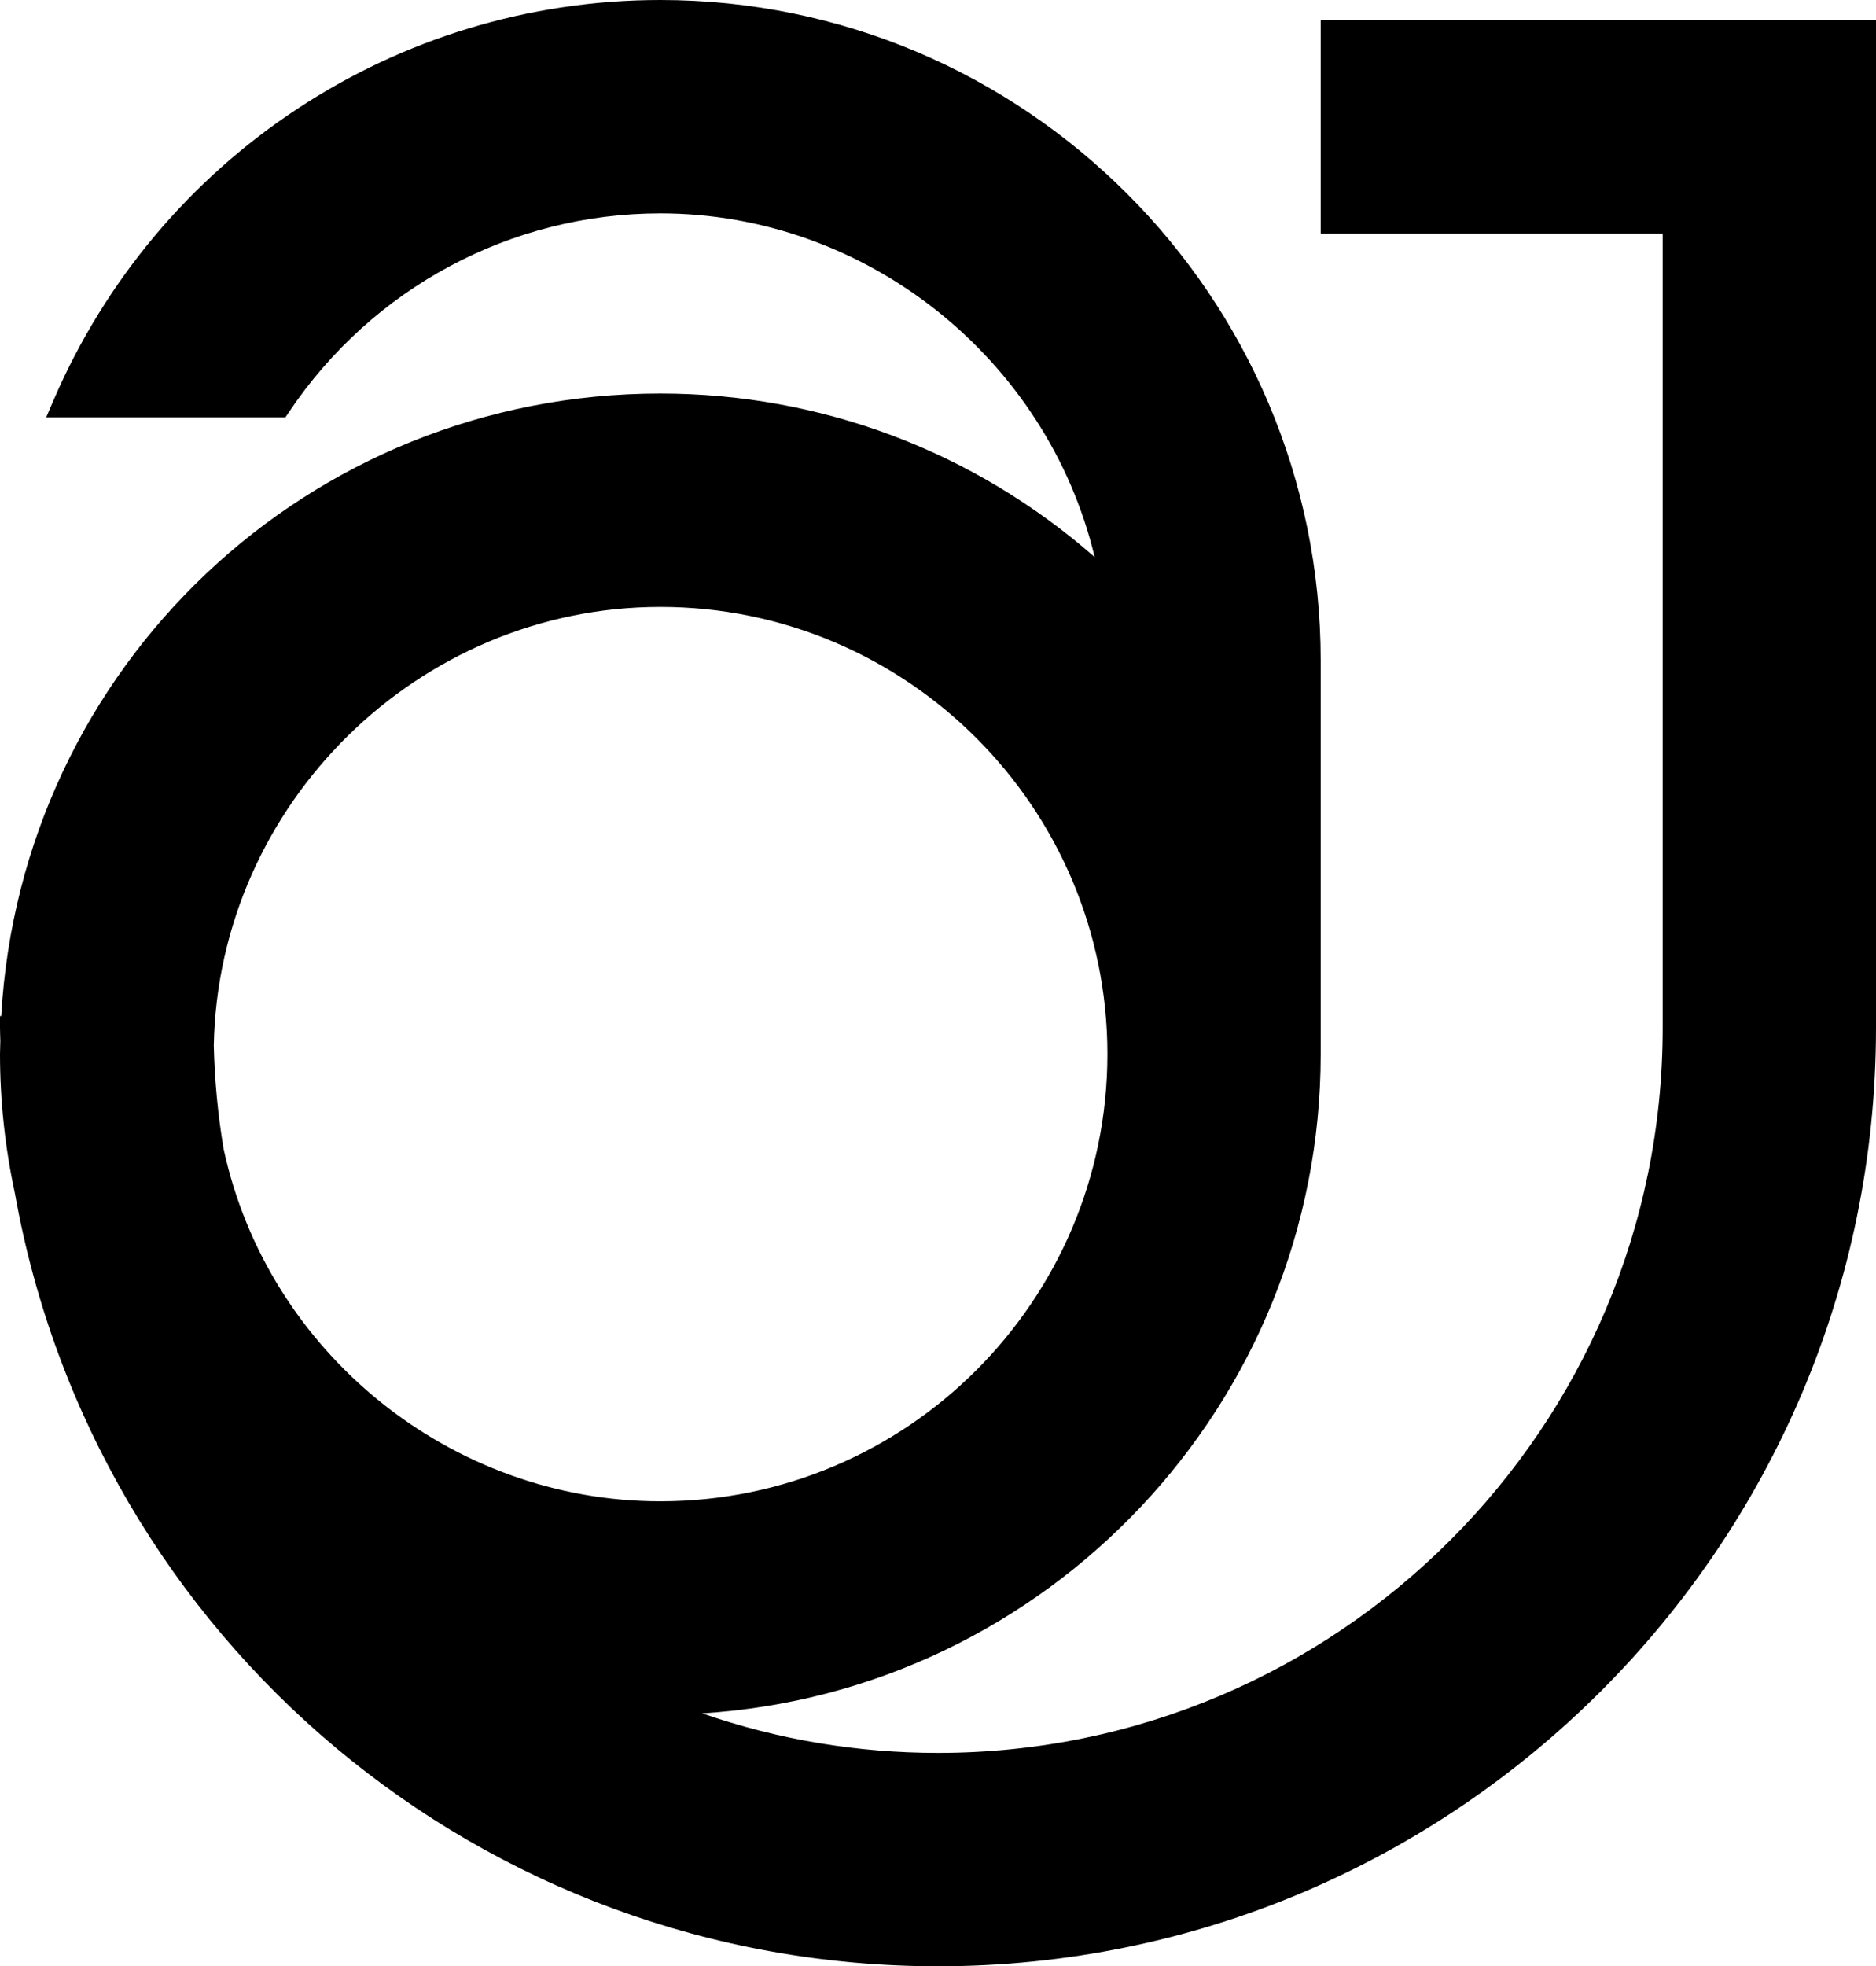 <svg data-name="Layer 1" xmlns="http://www.w3.org/2000/svg" viewBox="0 0 573.32 600.71"><path d="M403.61 6.18v65.19h104.52v242.67c0 122.12-99.35 221.47-221.47 221.47-24.76 0-48.92-4.06-72.07-12.08 105.35-6.61 189.02-94.42 189.02-201.41V201.8C403.61 90.53 313.08 0 201.81 0 121.06 0 48.25 48.05 16.3 122.42l-2.17 5.05h73.11l1.08-1.6c25.51-38 67.93-60.68 113.49-60.68 63.02 0 118.25 44.43 132.73 105-36.84-32.3-83.55-49.96-132.73-49.96C94.25 120.22 6.43 203.48.37 310.42H0v3.62c0 .77.03 1.54.05 2.3l.05 1.63-.04 1.61c-.03.81-.06 1.62-.06 2.44 0 14.22 1.53 28.53 4.53 42.41C28.92 501.33 147.58 600.7 286.66 600.7c158.06 0 286.66-128.6 286.66-286.66V6.18H403.61Zm-201.8 179.23c75.33 0 136.62 61.28 136.62 136.62s-61.28 136.62-136.62 136.62c-63.93 0-120.08-45.38-133.49-107.74-1.74-10.35-2.74-20.99-2.99-31.48 1.4-73.9 62.63-134.02 136.48-134.02Z"></path></svg>